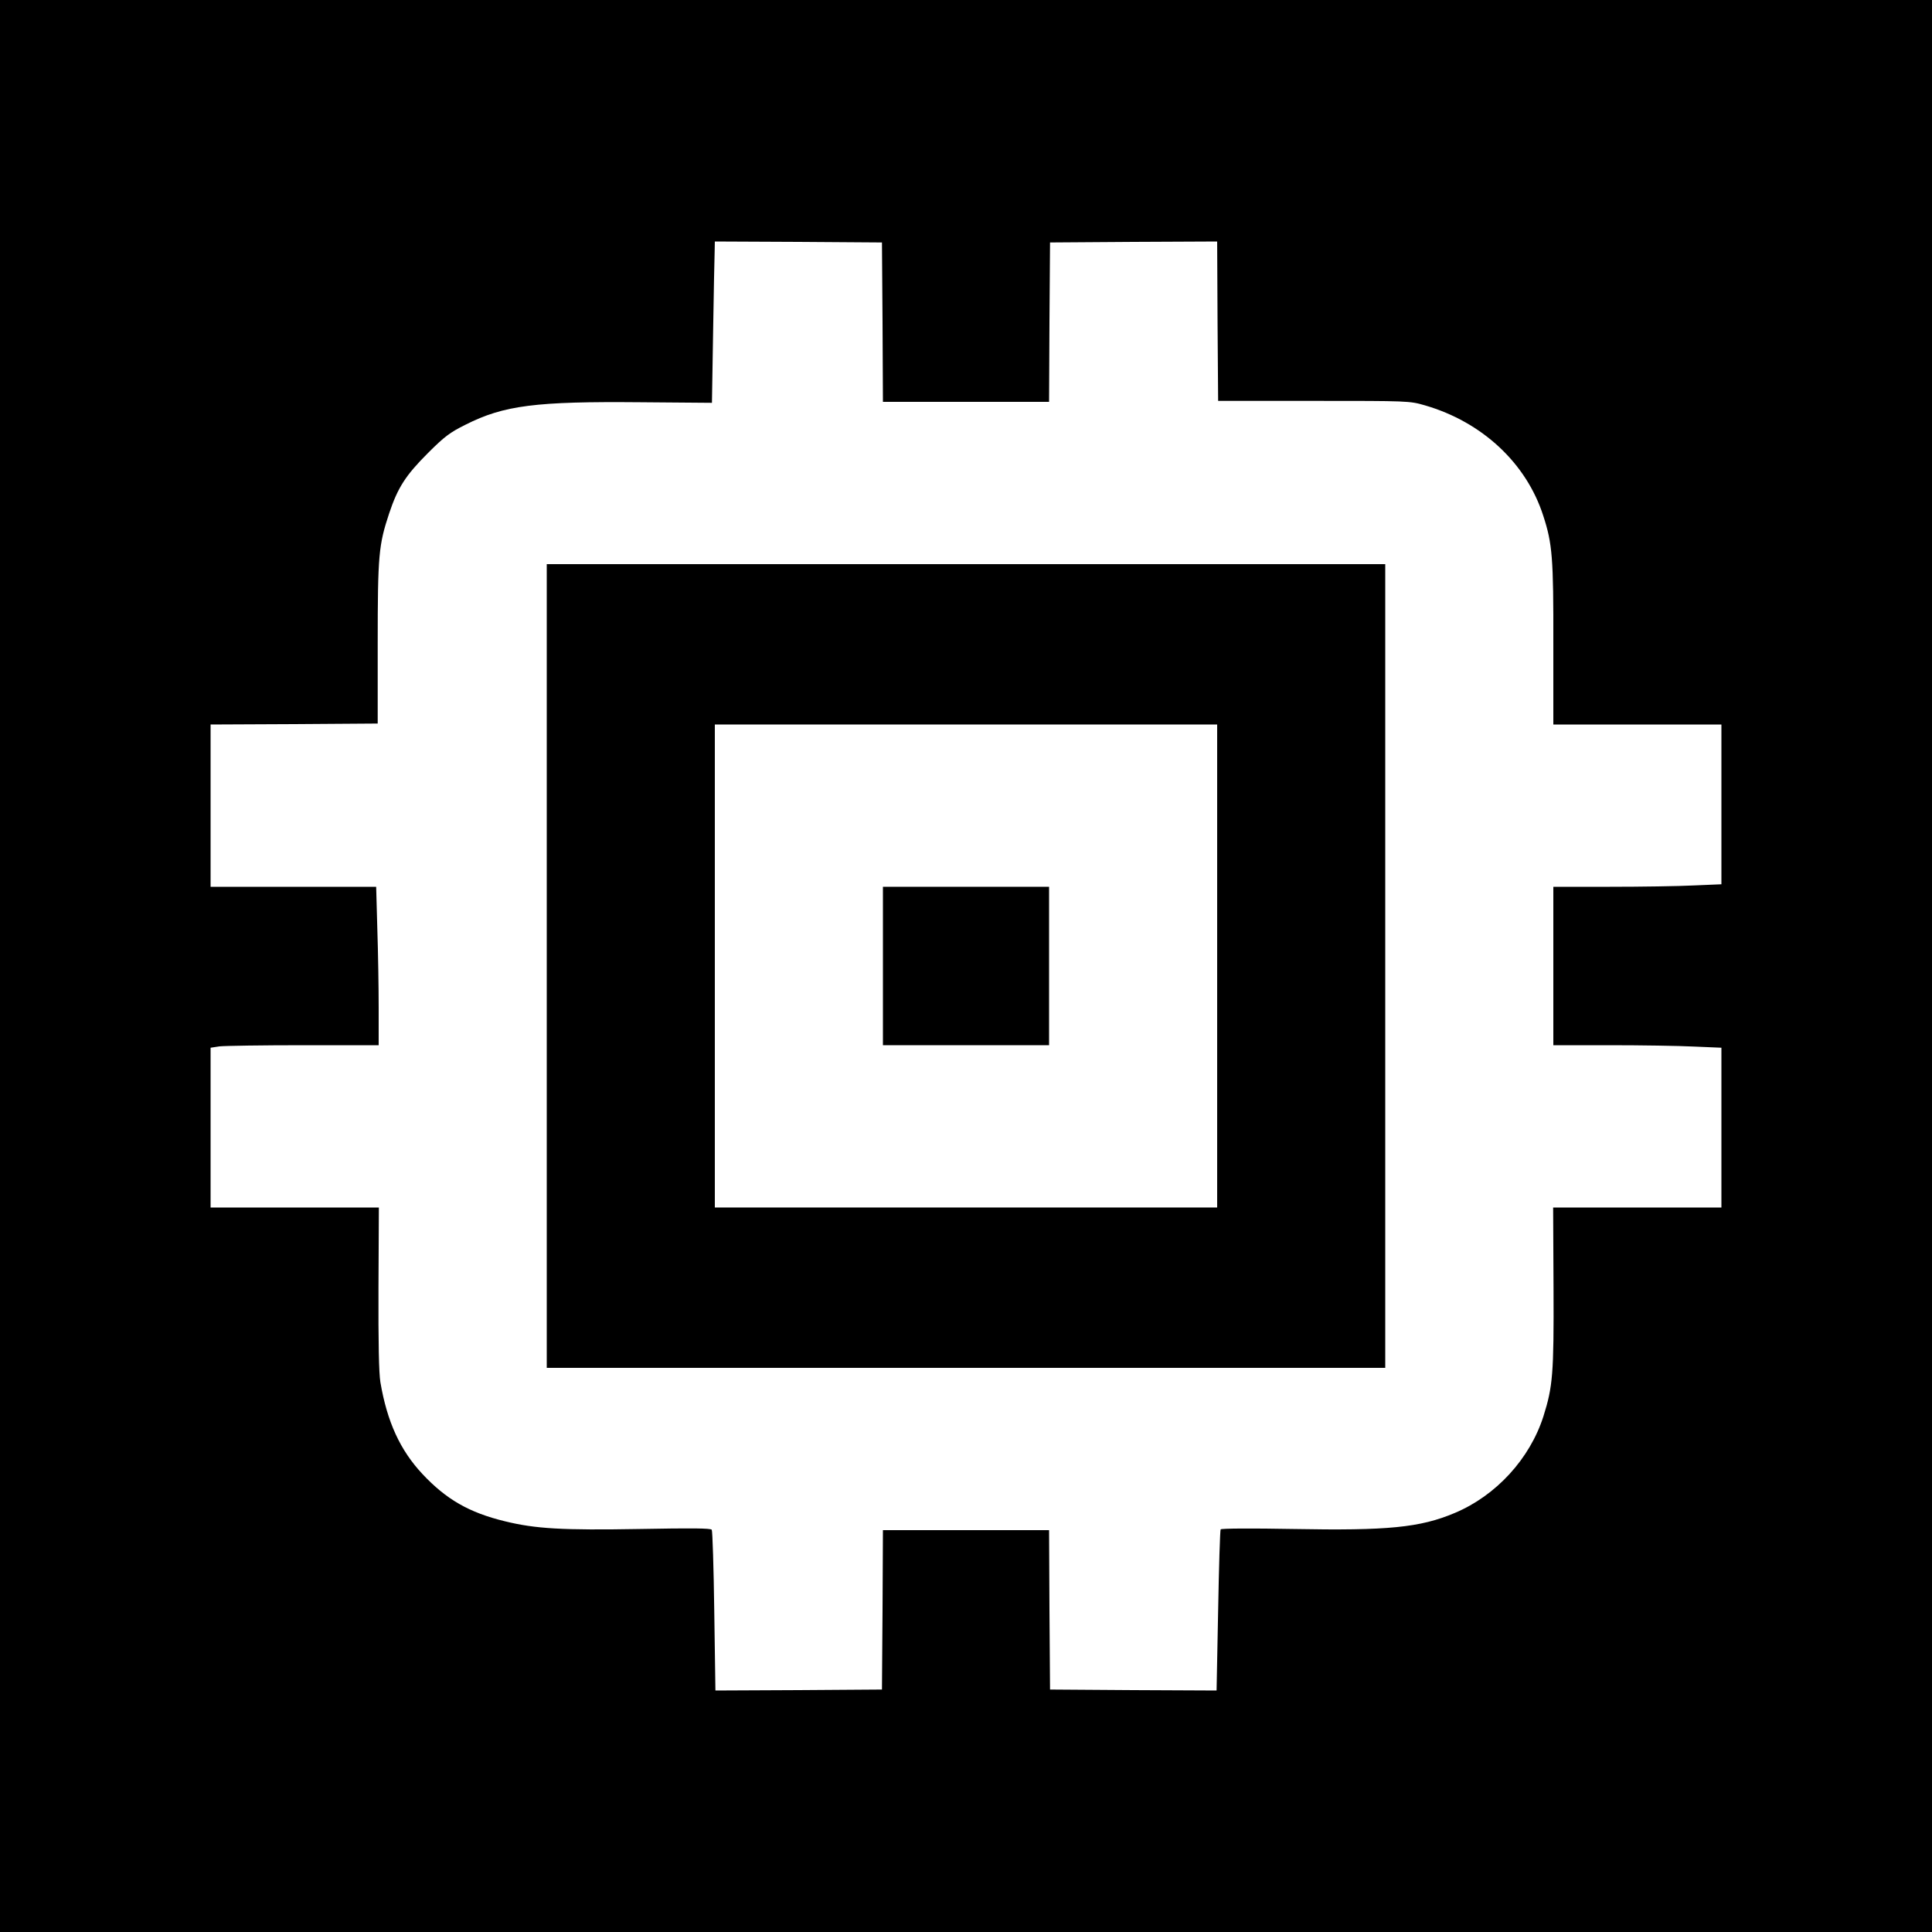 <?xml version="1.0" standalone="no"?>
<!DOCTYPE svg PUBLIC "-//W3C//DTD SVG 20010904//EN"
 "http://www.w3.org/TR/2001/REC-SVG-20010904/DTD/svg10.dtd">
<svg version="1.0" xmlns="http://www.w3.org/2000/svg"
 width="1000pt" height="1000pt" viewBox="0 0 1000 1000"
 preserveAspectRatio="xMidYMid meet">
<g transform="translate(0,1000) scale(0.1,-0.1)"
fill="#000000" stroke="none">
<path d="M0 5000 l0 -5000 5000 0 5000 0 0 5000 0 5000 -5000 0 -5000 0 0
-5000z m4568 3333 l2 -413 430 0 430 0 2 413 3 412 432 3 433 2 2 -412 3 -413
495 0 c488 0 496 0 575 -23 297 -86 526 -300 613 -572 47 -144 53 -218 52
-662 l0 -418 435 0 435 0 0 -413 0 -414 -142 -6 c-79 -4 -275 -7 -435 -7
l-293 0 0 -410 0 -410 293 0 c160 0 356 -3 435 -7 l142 -6 0 -414 0 -413 -435
0 -436 0 2 -417 c2 -446 -4 -510 -52 -663 -70 -220 -245 -411 -459 -501 -180
-76 -347 -92 -836 -83 -216 4 -373 3 -376 -2 -3 -5 -9 -195 -13 -422 l-8 -412
-431 2 -431 3 -3 413 -2 412 -430 0 -430 0 -2 -412 -3 -413 -431 -3 -431 -2
-6 410 c-3 225 -9 415 -13 422 -5 8 -100 9 -370 4 -405 -7 -542 1 -701 40
-185 45 -303 113 -426 244 -116 124 -183 270 -218 475 -8 48 -11 203 -10 488
l2 417 -435 0 -436 0 0 414 0 413 46 7 c26 3 222 6 435 6 l389 0 0 193 c0 105
-3 290 -7 410 l-6 217 -429 0 -428 0 0 420 0 420 433 2 432 3 0 415 c0 457 5
509 59 672 45 135 86 198 201 313 85 85 114 107 195 147 198 100 363 121 905
116 l370 -3 6 365 c3 201 7 389 8 418 l1 52 433 -2 432 -3 3 -412z"/>
<path d="M2830 5000 l0 -2080 2170 0 2170 0 0 2080 0 2080 -2170 0 -2170 0 0
-2080z m3470 0 l0 -1250 -1300 0 -1300 0 0 1250 0 1250 1300 0 1300 0 0 -1250z"/>
<path d="M4570 5000 l0 -410 430 0 430 0 0 410 0 410 -430 0 -430 0 0 -410z"/>
</g>
</svg>
